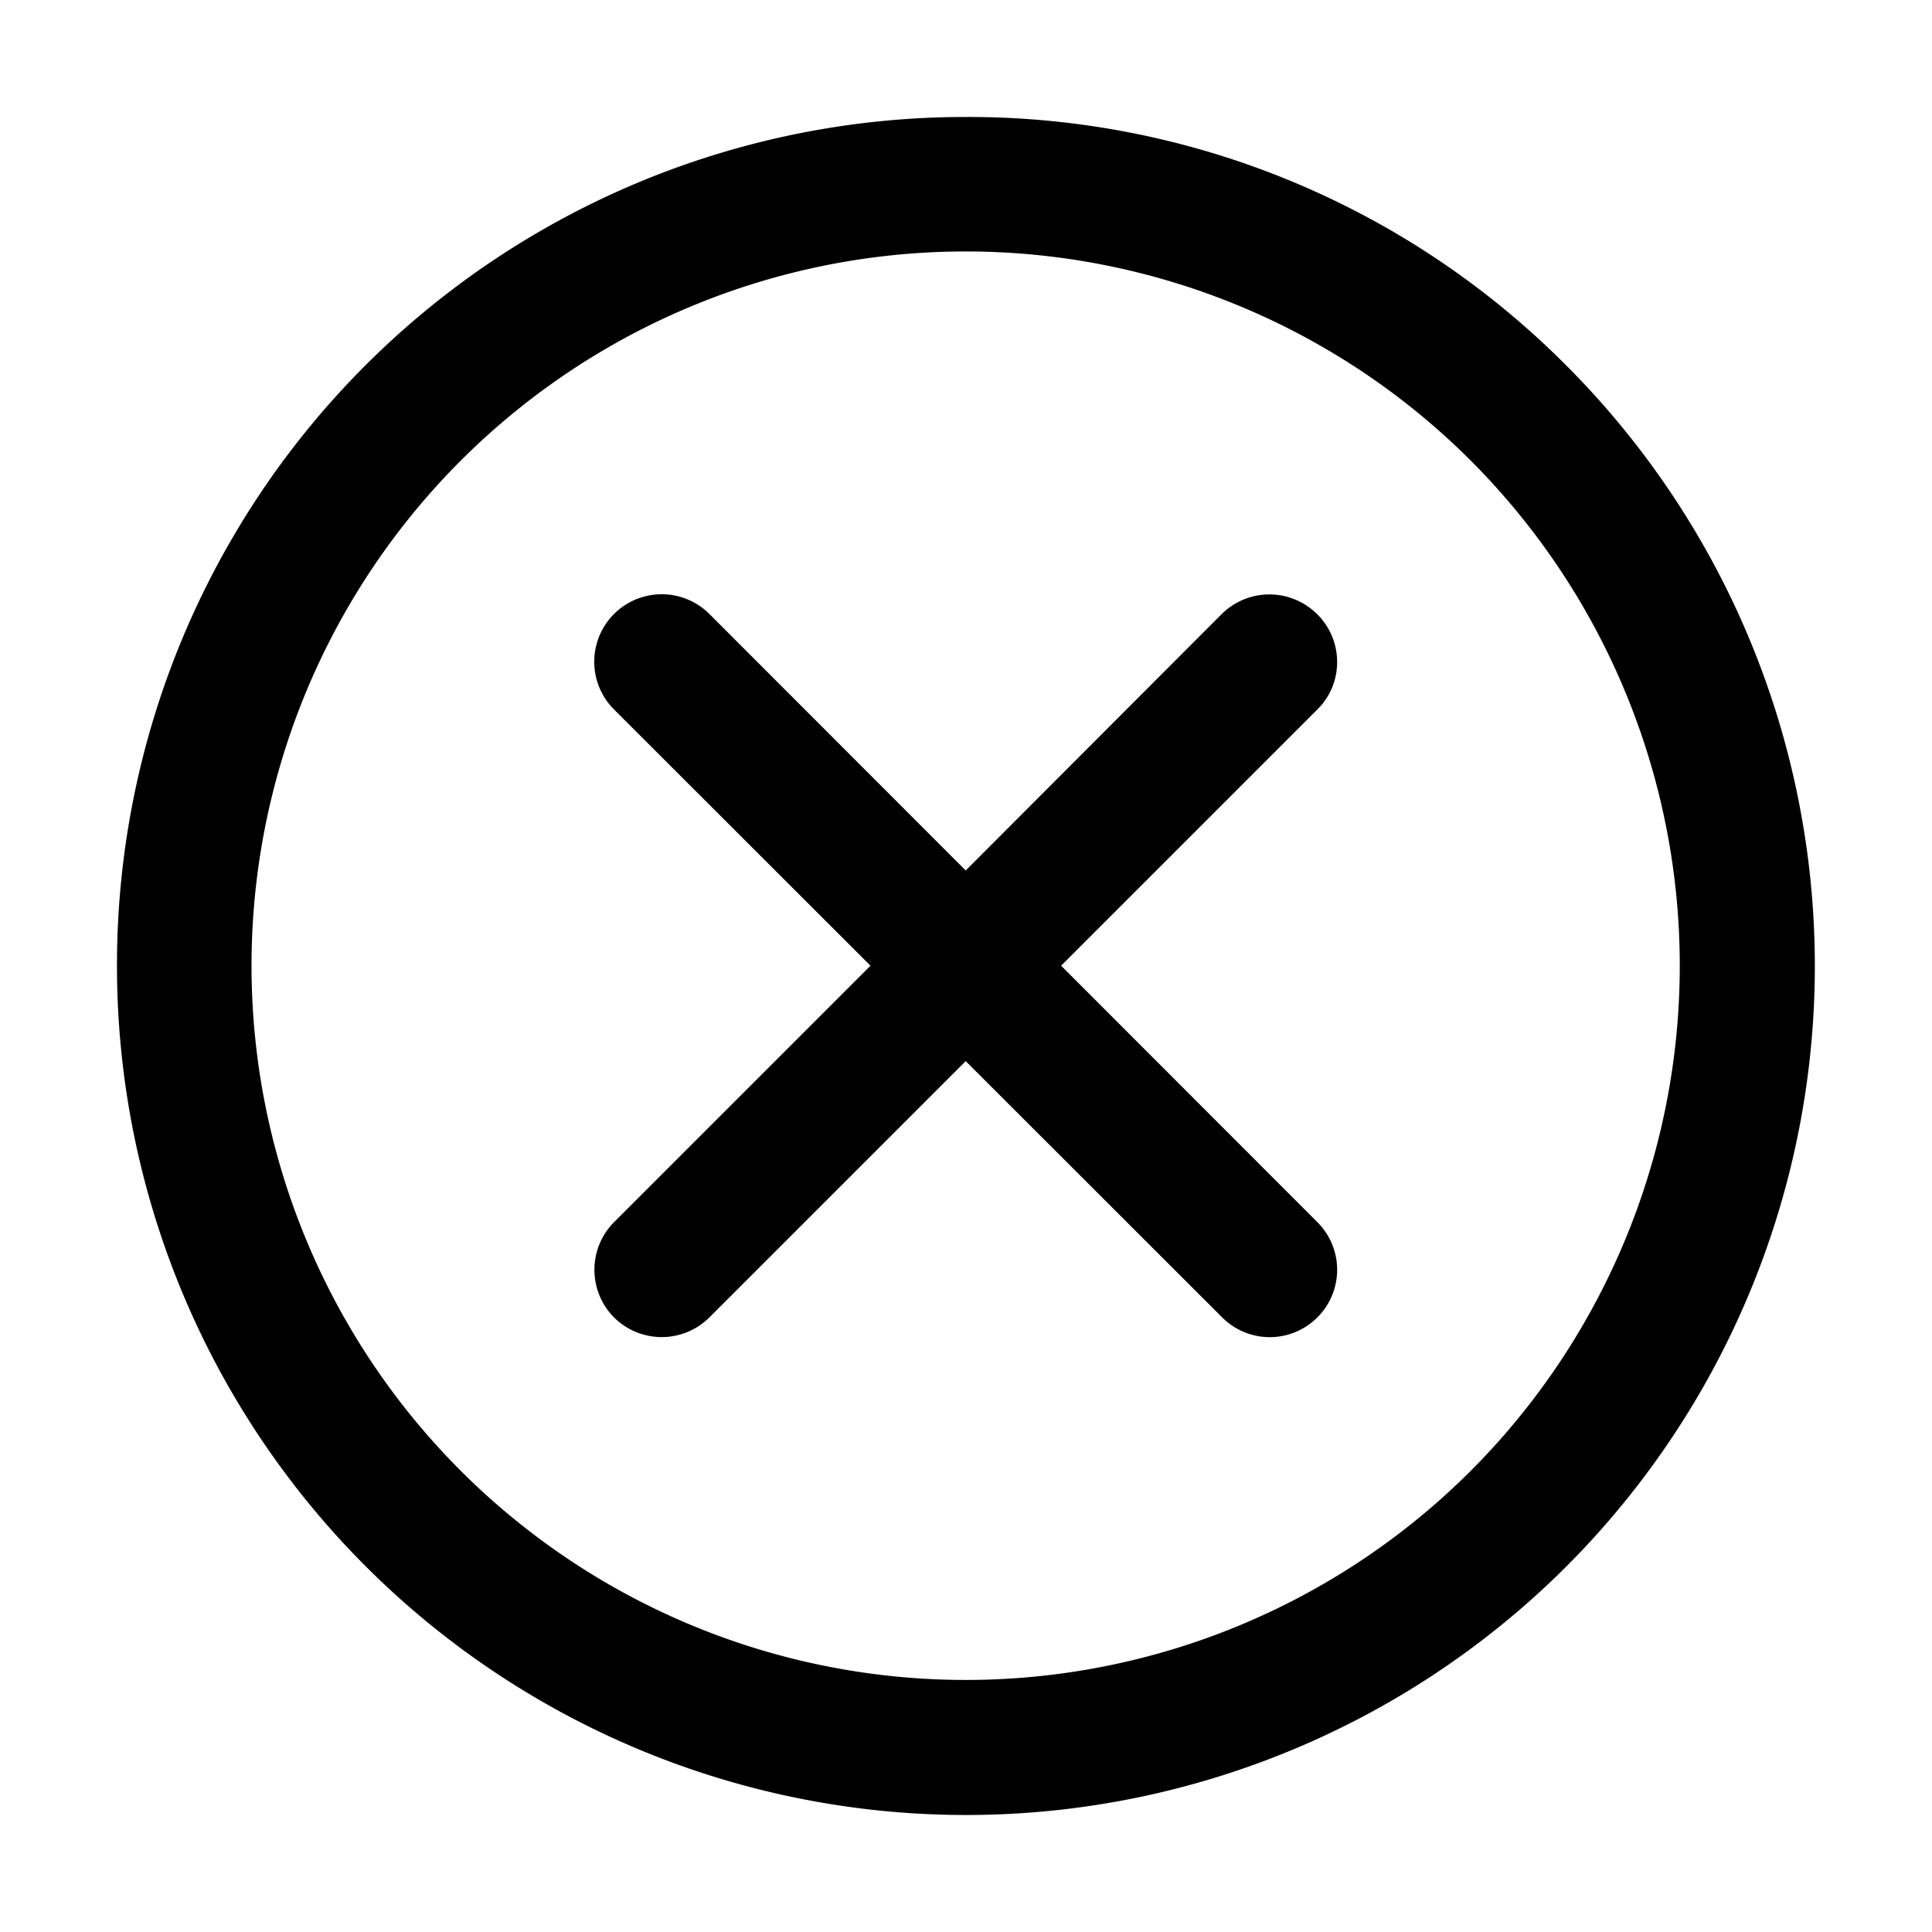 <svg class="icon" width="200" height="200" viewBox="0 0 1024 1024" xmlns="http://www.w3.org/2000/svg"><path d="M511.84 62.003A449.52 449.52 0 0 0 62 511.843 450.054 450.054 0 0 0 830.228 830.23a450.374 450.374 0 0 0 0-636.456A446.853 446.853 0 0 0 511.84 62.003zm267.706 717.546a378.566 378.566 0 1 1 0-535.412 378.886 378.886 0 0 1 0 535.412z"/><path d="M708.699 350.728a35.424 35.424 0 0 0-10.67-25.287 35.85 35.85 0 0 0-50.468 0L511.84 461.374 376.012 325.441a35.744 35.744 0 0 0-50.575 50.575l135.934 135.827-135.934 135.933a35.85 35.85 0 0 0 0 50.469 35.85 35.85 0 0 0 50.575 0L511.84 562.418l135.934 135.827a35.637 35.637 0 0 0 50.468 0 35.637 35.637 0 0 0 0-50.469L562.415 511.843l135.827-135.827a35.104 35.104 0 0 0 10.457-25.288z"/></svg>